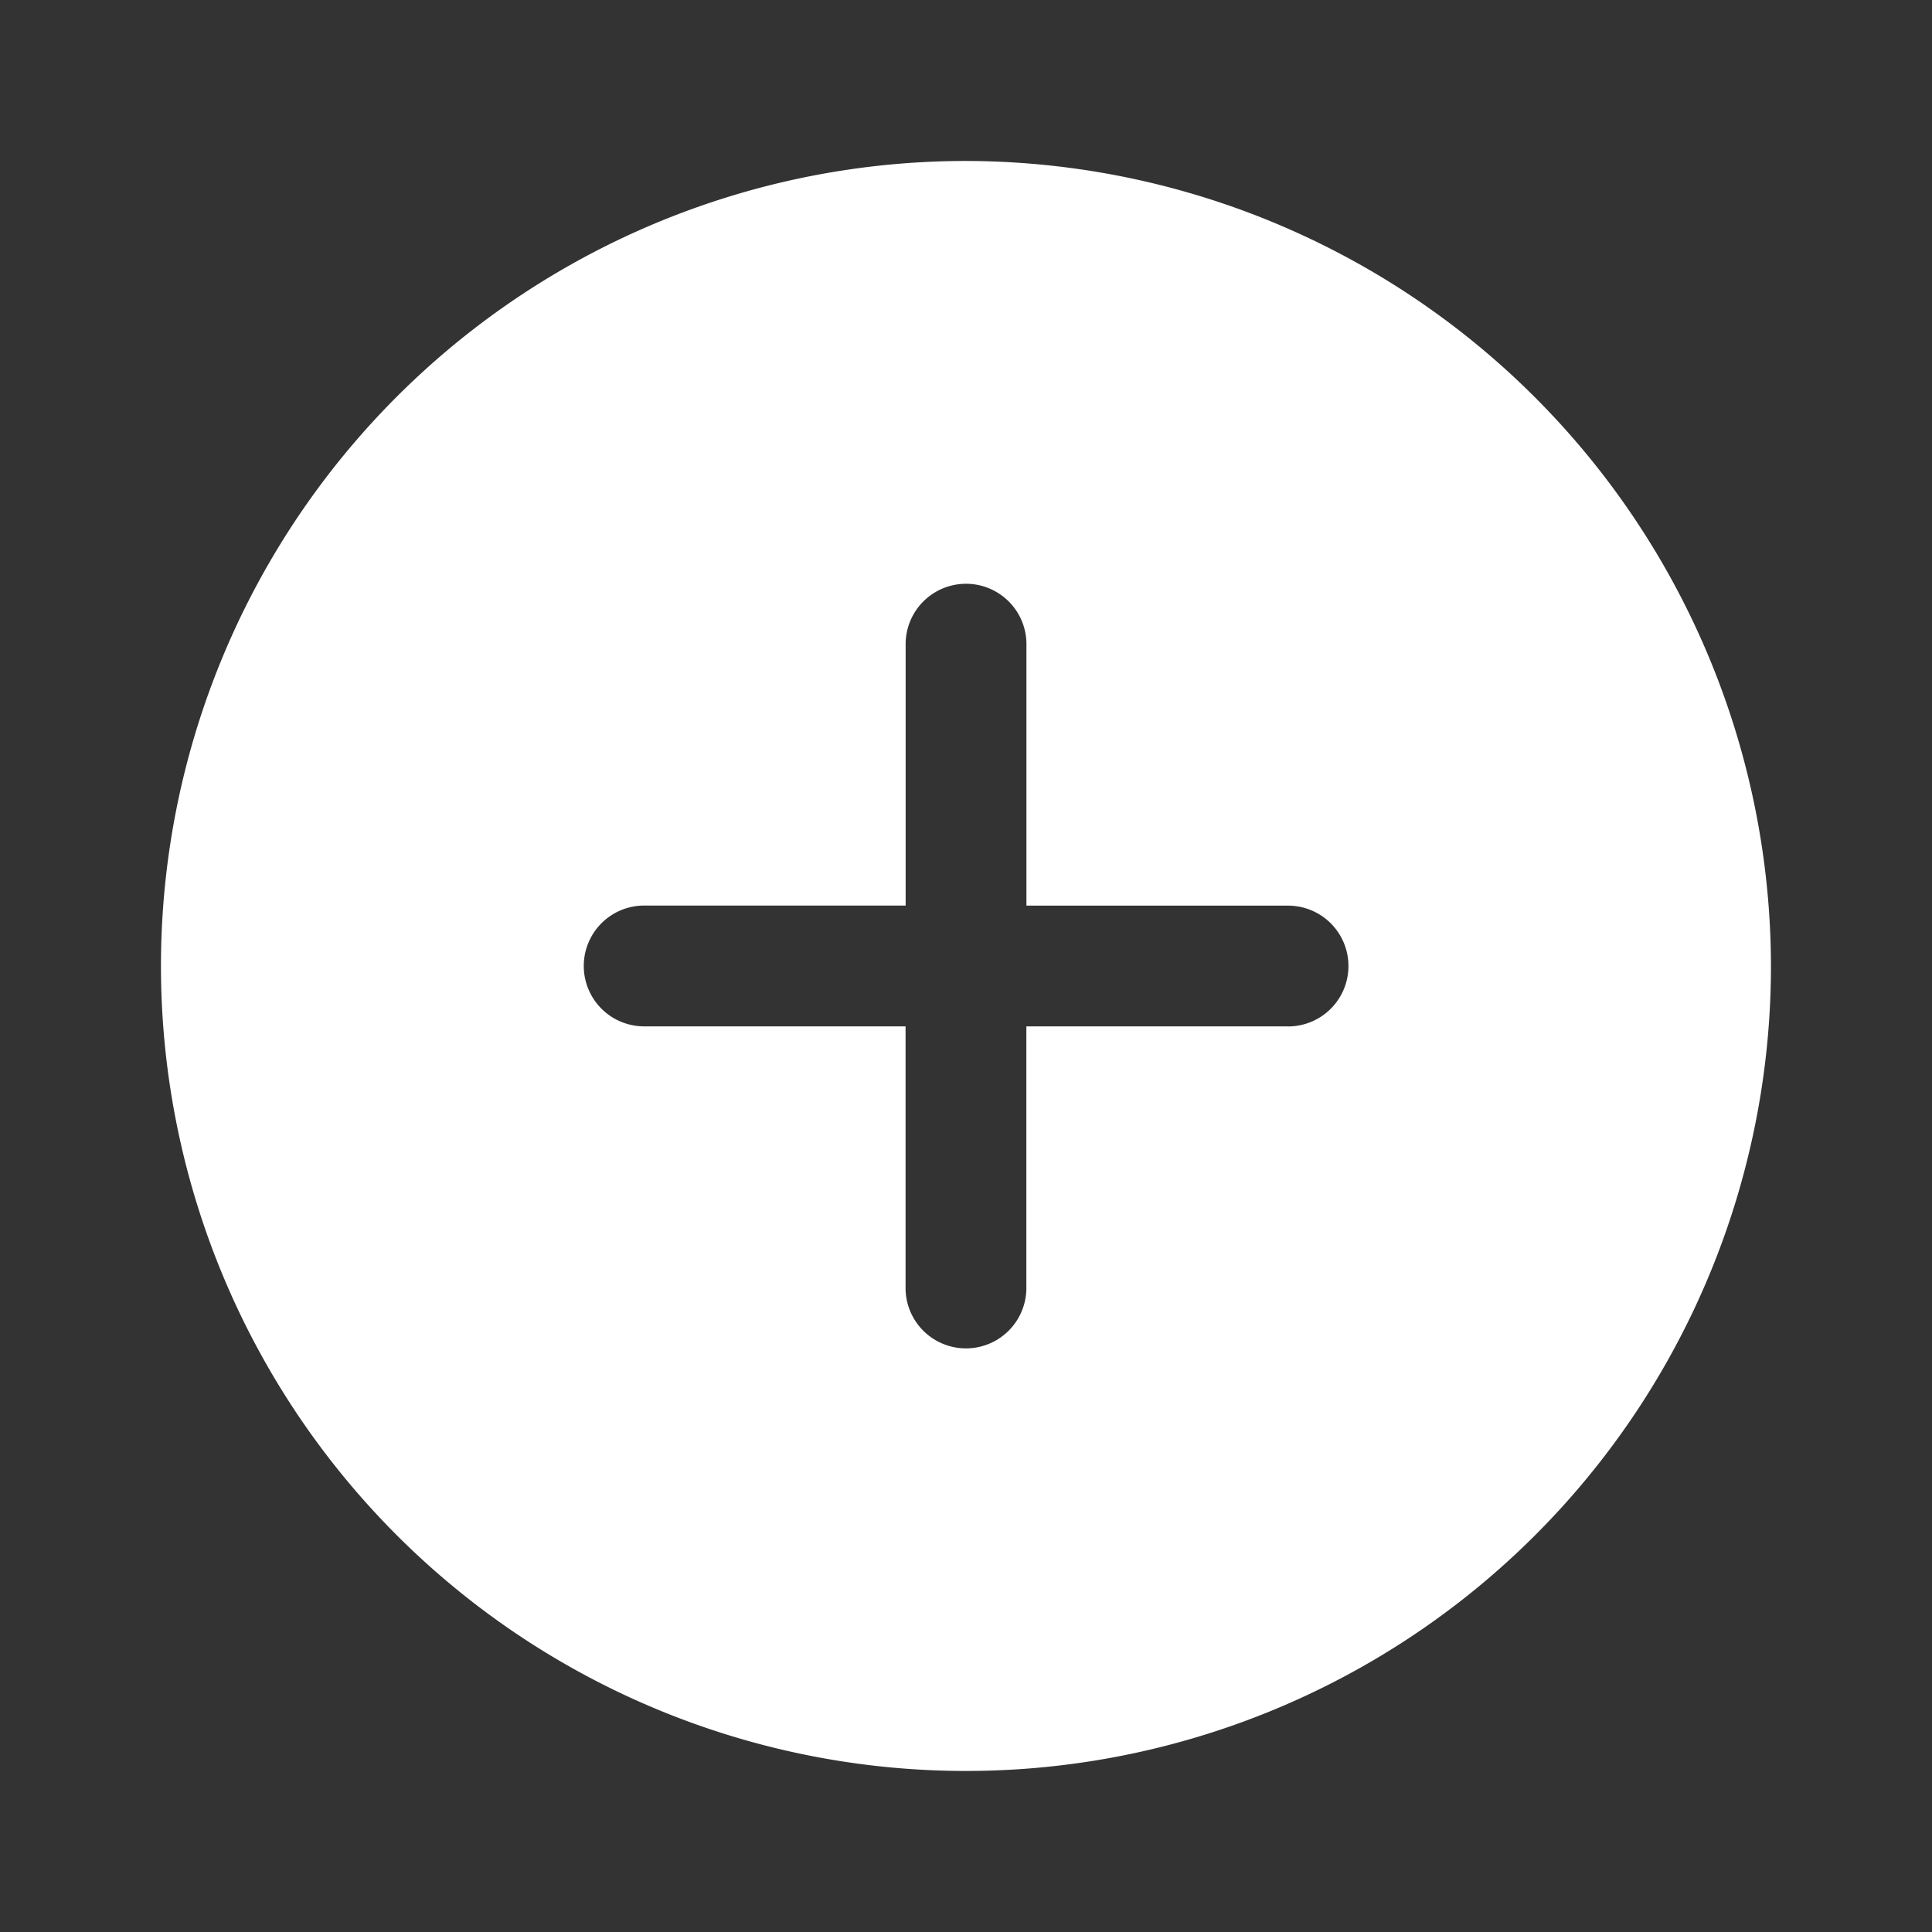 <svg id="vuesax_bold_add-circle" data-name="vuesax/bold/add-circle" xmlns="http://www.w3.org/2000/svg" width="25.589" height="25.589" viewBox="0 0 25.589 25.589">
  <rect x="0" y="0" width="25.589" height="25.589" fill="#333333" stroke="none"/>
  <g id="add-circle">
    <path id="Vector" d="M10.662,0A10.662,10.662,0,1,0,21.324,10.662,10.68,10.68,0,0,0,10.662,0Zm4.265,11.462H11.462v3.465a.8.8,0,0,1-1.6,0V11.462H6.4a.8.8,0,1,1,0-1.6H9.863V6.4a.8.8,0,0,1,1.6,0V9.863h3.465a.8.8,0,0,1,0,1.6Z" transform="translate(2.132 2.132)" fill="#fff"/>
    <path id="Vector-2" data-name="Vector" d="M0,0H25.589V25.589H0Z" transform="translate(25.589 25.589) rotate(180)" fill="none" opacity="0"/>
  </g>
</svg>
